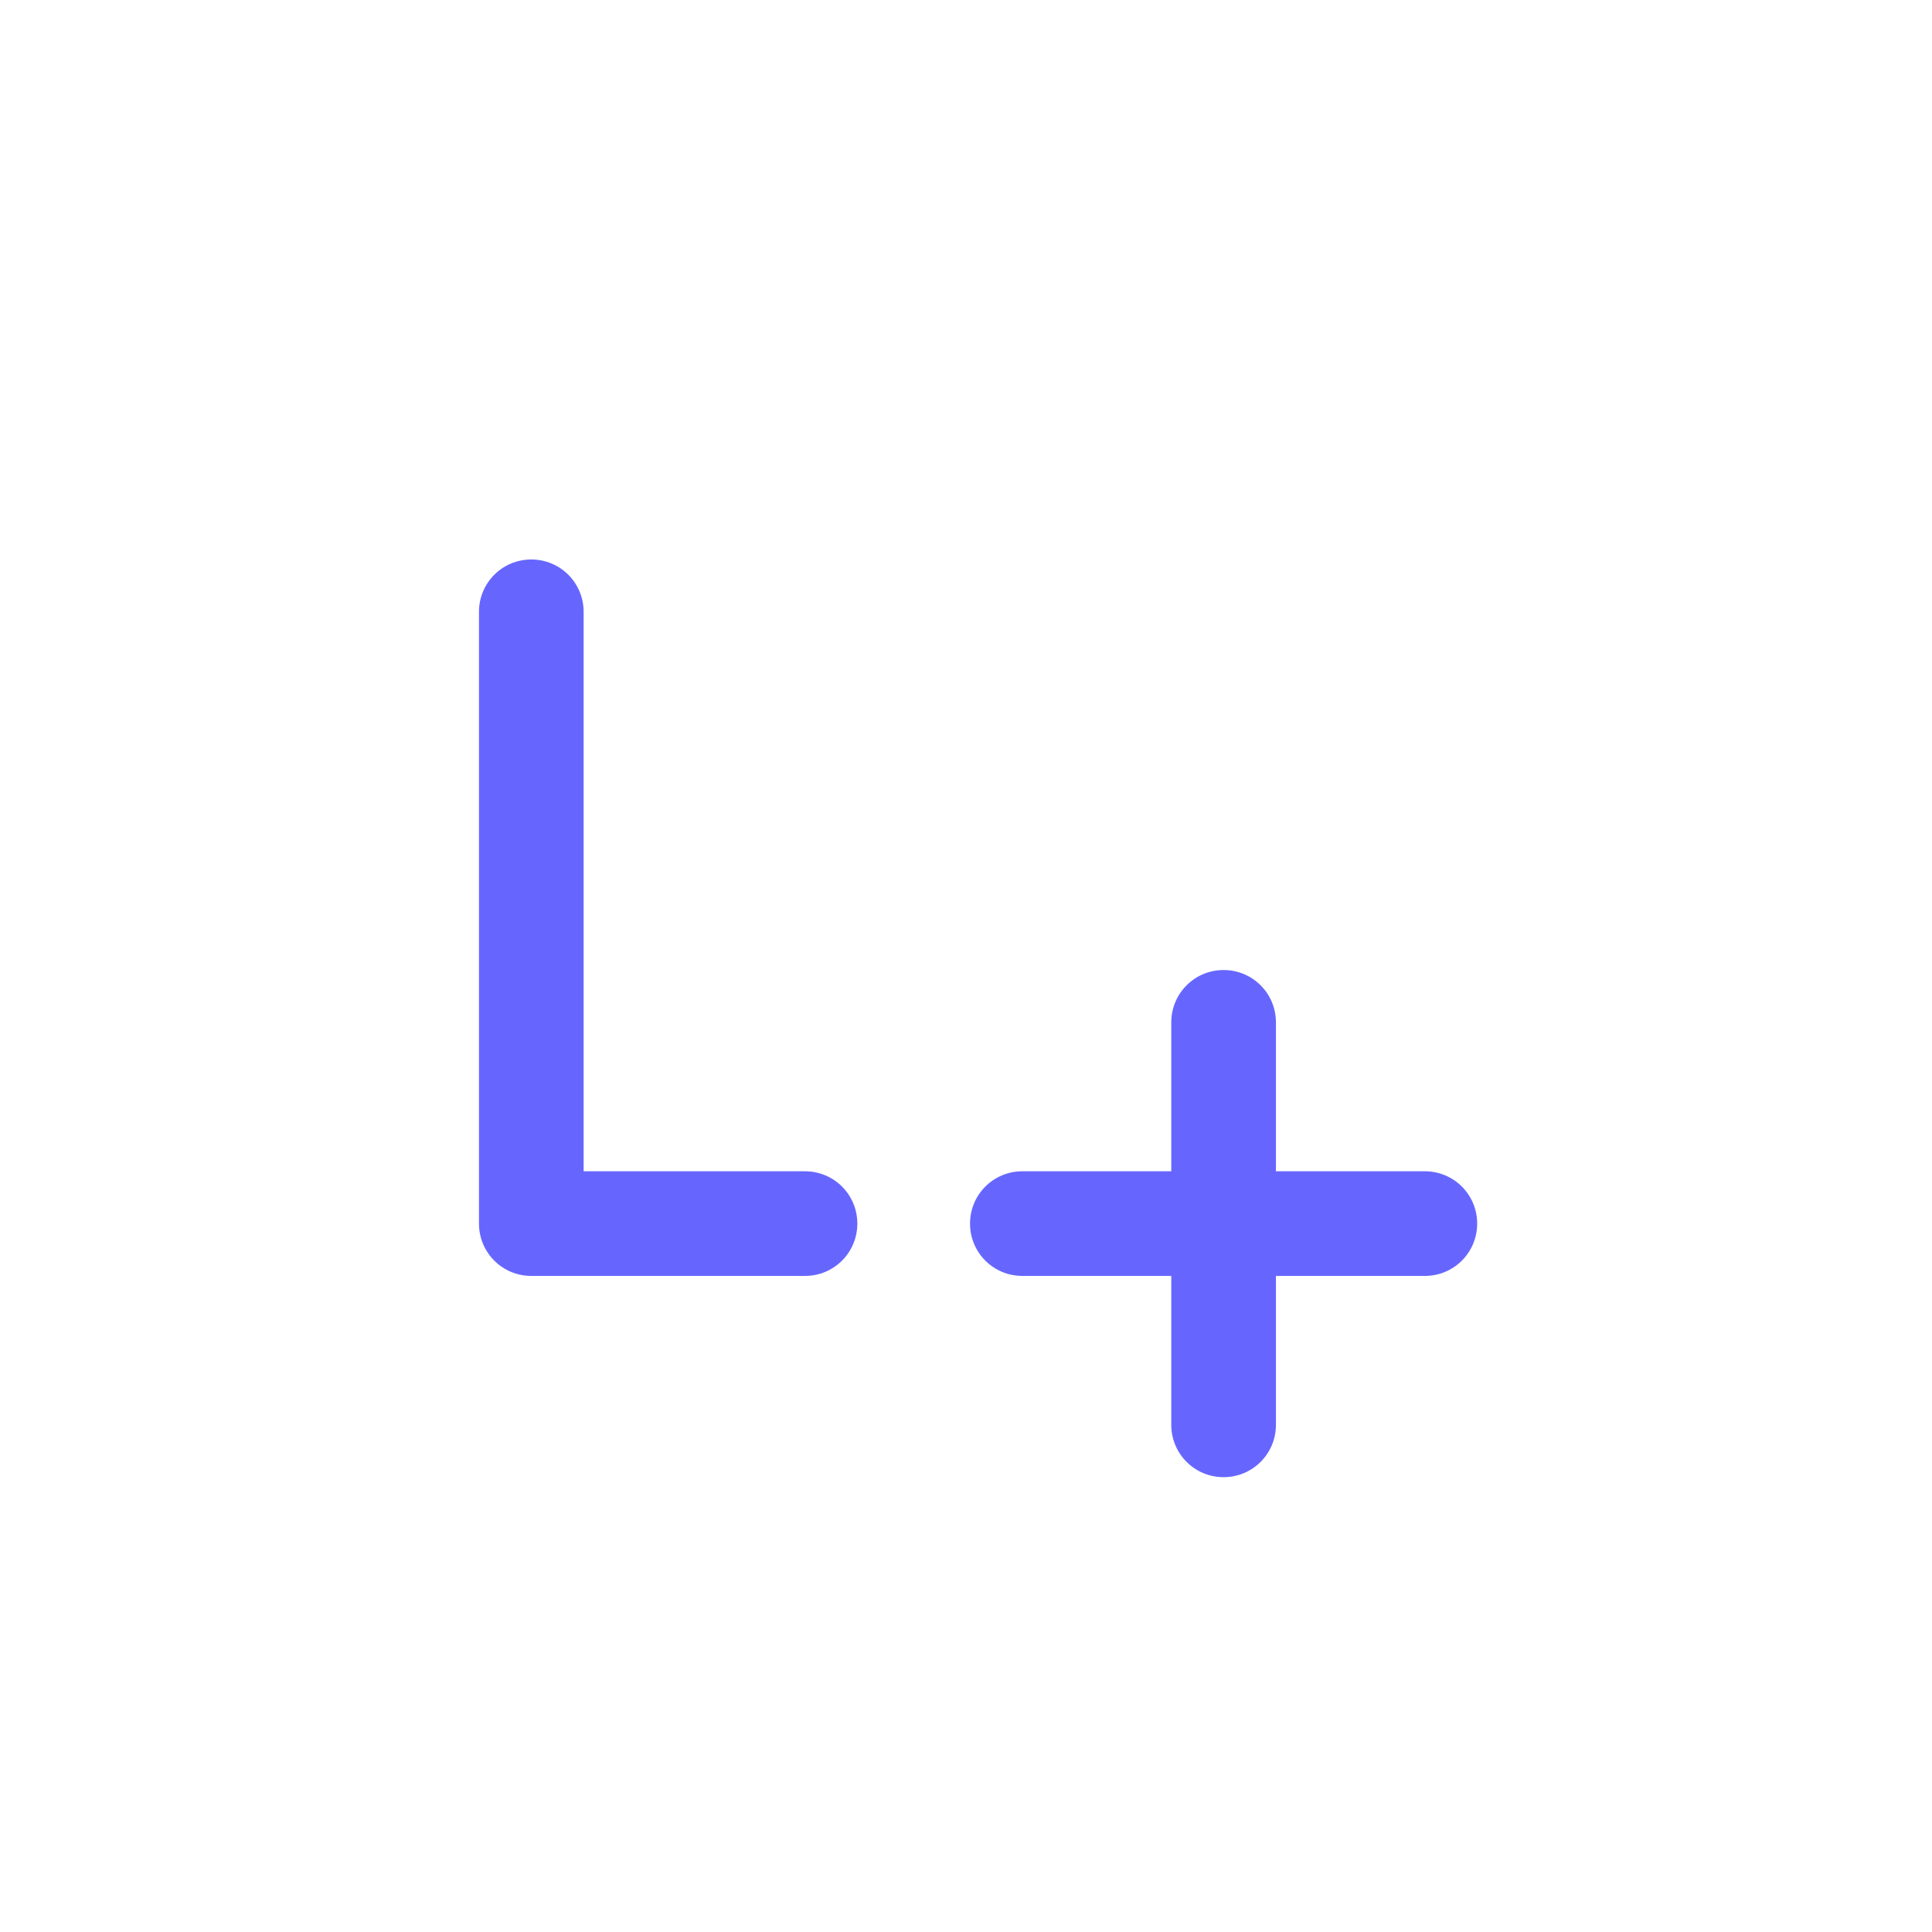 <?xml version="1.0" encoding="UTF-8"?>
<svg id="HL" xmlns="http://www.w3.org/2000/svg" viewBox="0 0 24 24">
  <path d="M10,14.55h-2.75v-6.95c0-.36-.29-.65-.65-.65s-.65.29-.65.65v7.6c0,.36.29.65.65.65h3.4c.36,0,.65-.29.65-.65s-.29-.65-.65-.65Z" style="fill: #66f;"/>
  <path d="M17.7,14.55h-1.85v-1.85c0-.36-.29-.65-.65-.65s-.65.29-.65.65v1.85h-1.85c-.36,0-.65.29-.65.65s.29.65.65.65h1.85v1.85c0,.36.29.65.65.65s.65-.29.65-.65v-1.85h1.85c.36,0,.65-.29.65-.65s-.29-.65-.65-.65Z" style="fill: #66f;"/>
</svg>